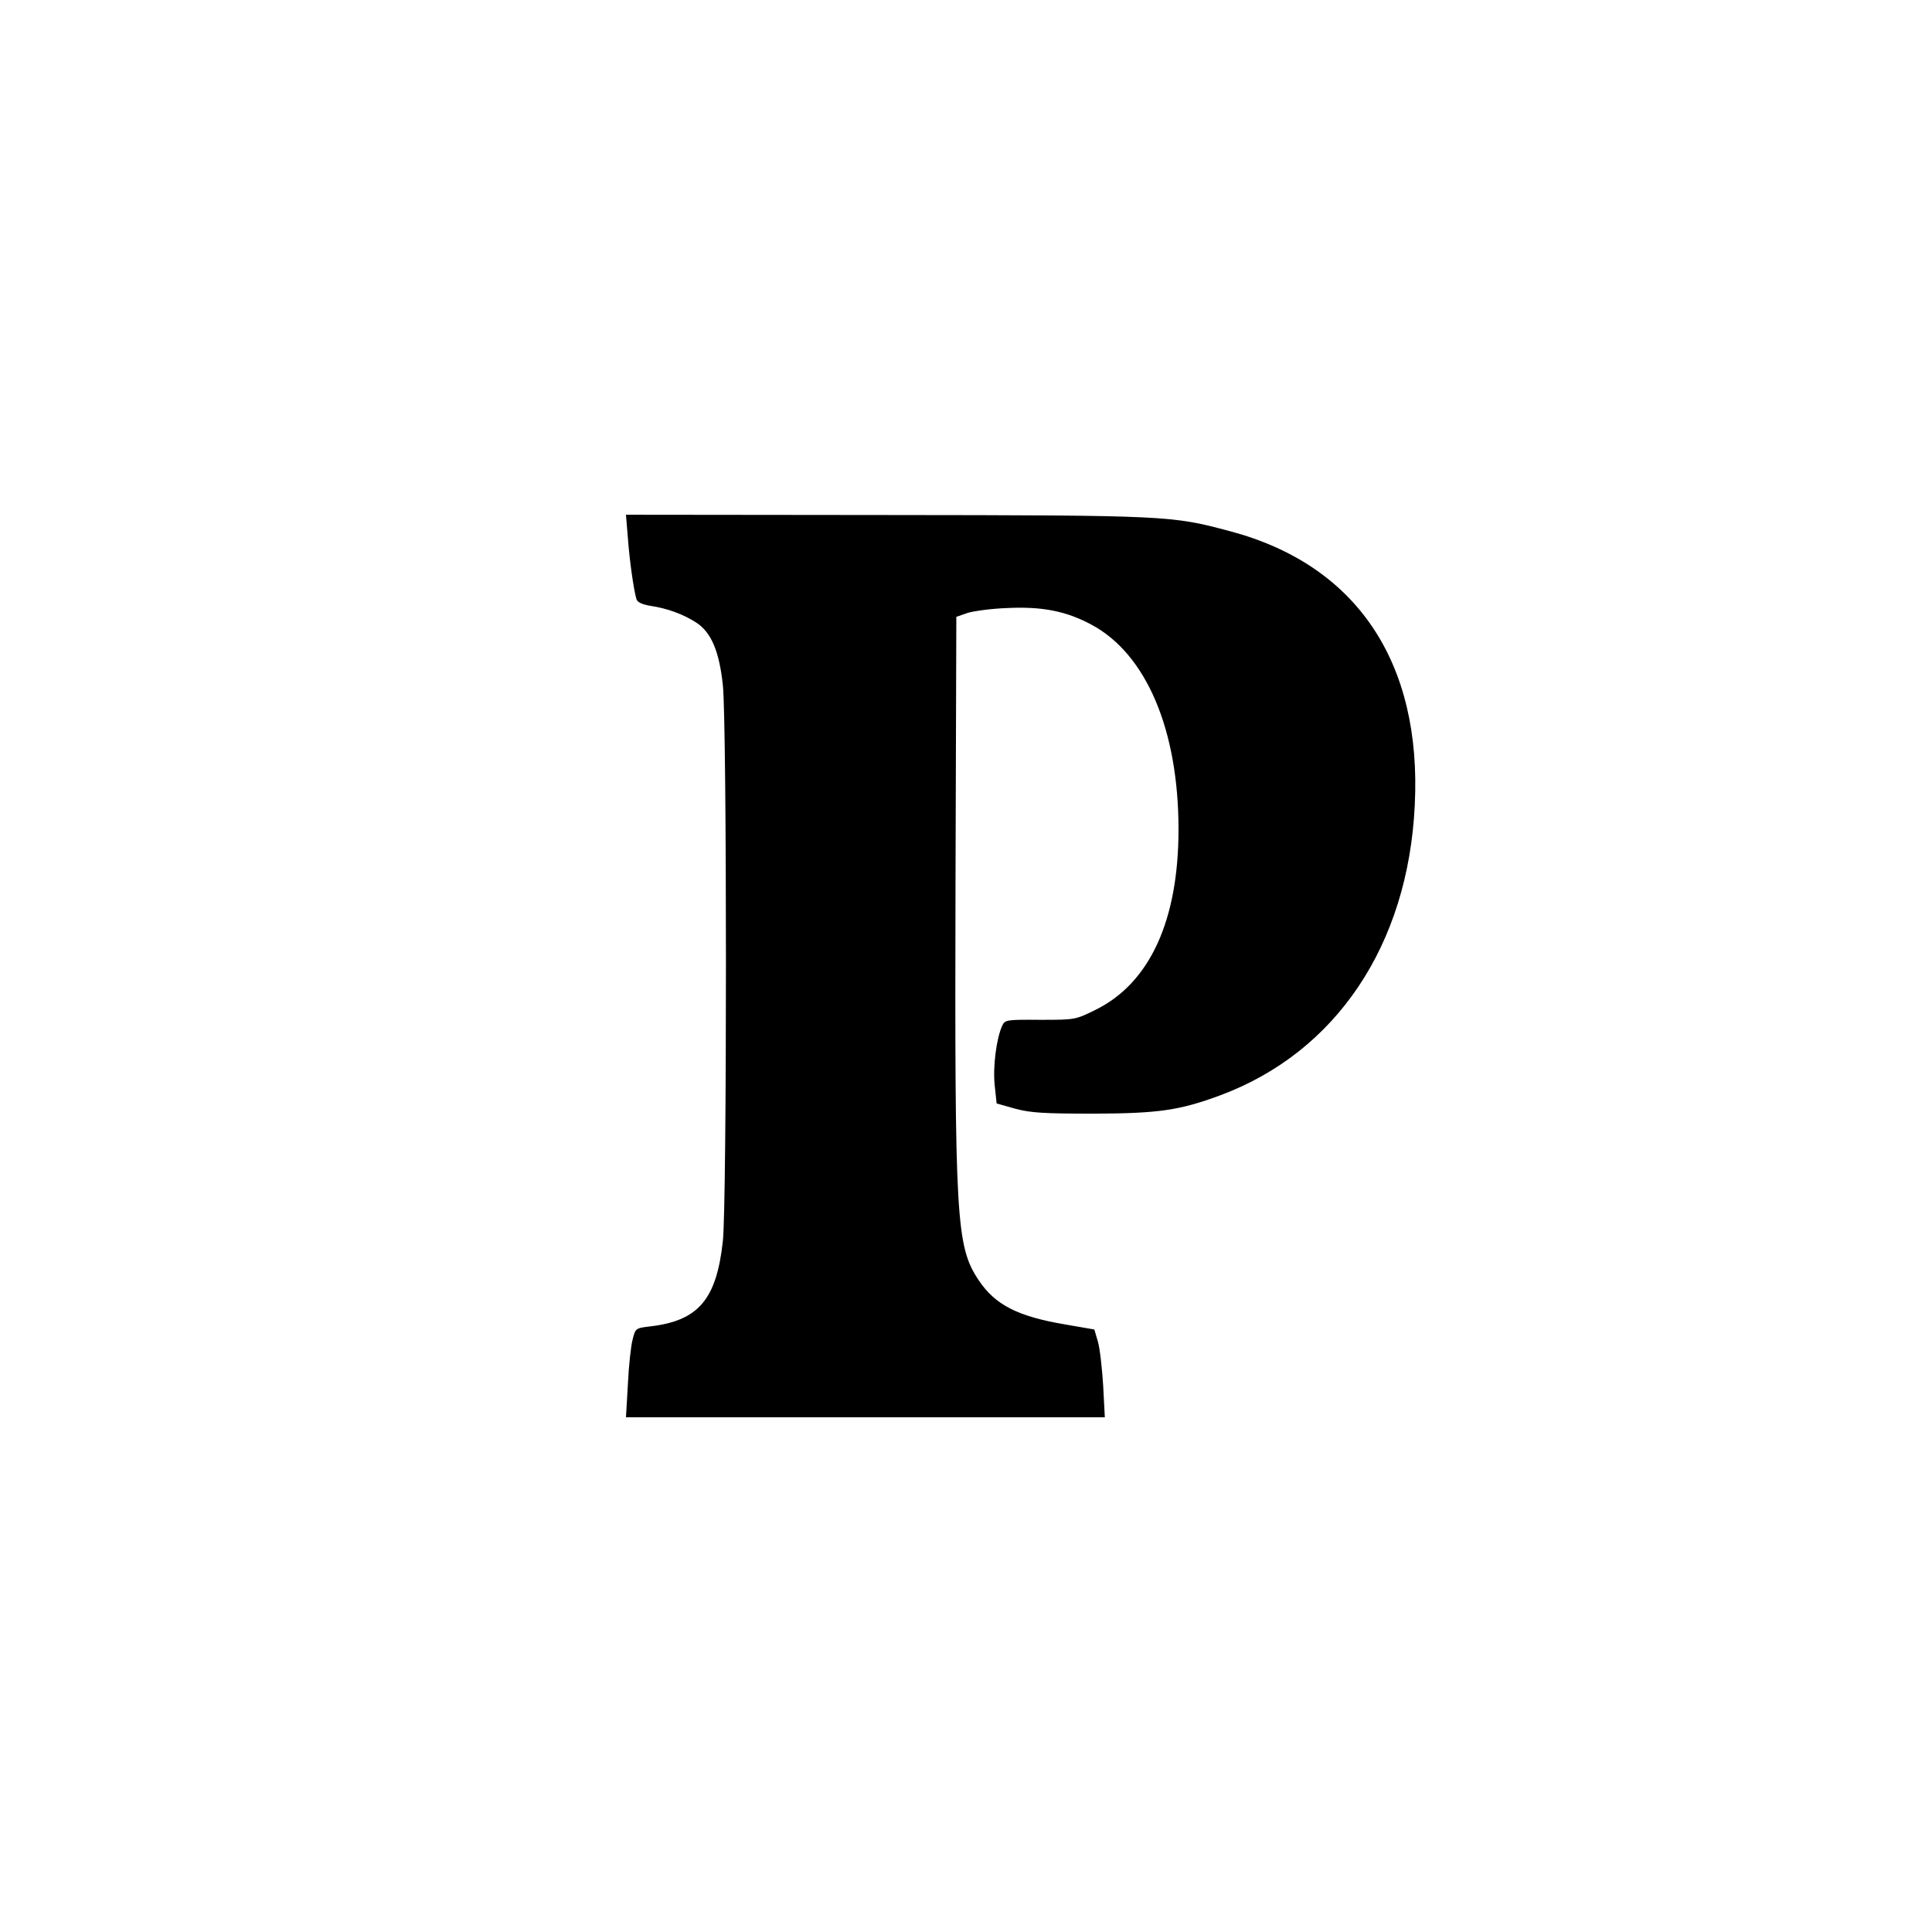 <?xml version="1.0" standalone="no"?>
<!DOCTYPE svg PUBLIC "-//W3C//DTD SVG 20010904//EN"
 "http://www.w3.org/TR/2001/REC-SVG-20010904/DTD/svg10.dtd">
<svg version="1.0" xmlns="http://www.w3.org/2000/svg"
 width="700pt" height="700pt" viewBox="0 0 700 700"
 preserveAspectRatio="xMidYMid meet">
<g transform="translate(0,700) scale(0.1,-0.1)"
fill="#000000" stroke="none">
<path d="M2275 5050 c6 -82 21 -187 31 -221 3 -11 21 -19 50 -24 62 -9 121
-31 167 -61 54 -35 83 -104 96 -226 15 -133 15 -1885 0 -2015 -23 -212 -89
-289 -265 -309 -51 -6 -52 -7 -62 -48 -6 -22 -14 -95 -17 -161 l-7 -120 867 0
868 0 -6 115 c-4 63 -12 135 -19 159 l-13 44 -104 18 c-173 29 -256 71 -316
162 -81 122 -86 220 -83 1437 l3 965 40 14 c22 7 87 16 145 18 125 6 213 -11
304 -60 199 -106 316 -381 316 -742 0 -330 -104 -556 -299 -653 -75 -37 -75
-37 -202 -37 -123 1 -128 0 -138 -22 -21 -46 -34 -149 -27 -215 l7 -66 67 -19
c56 -15 103 -18 287 -18 233 1 309 12 455 66 421 156 682 545 706 1052 26 518
-211 870 -668 992 -214 57 -221 58 -1246 59 l-944 1 7 -85z"/>
</g>
</svg>
